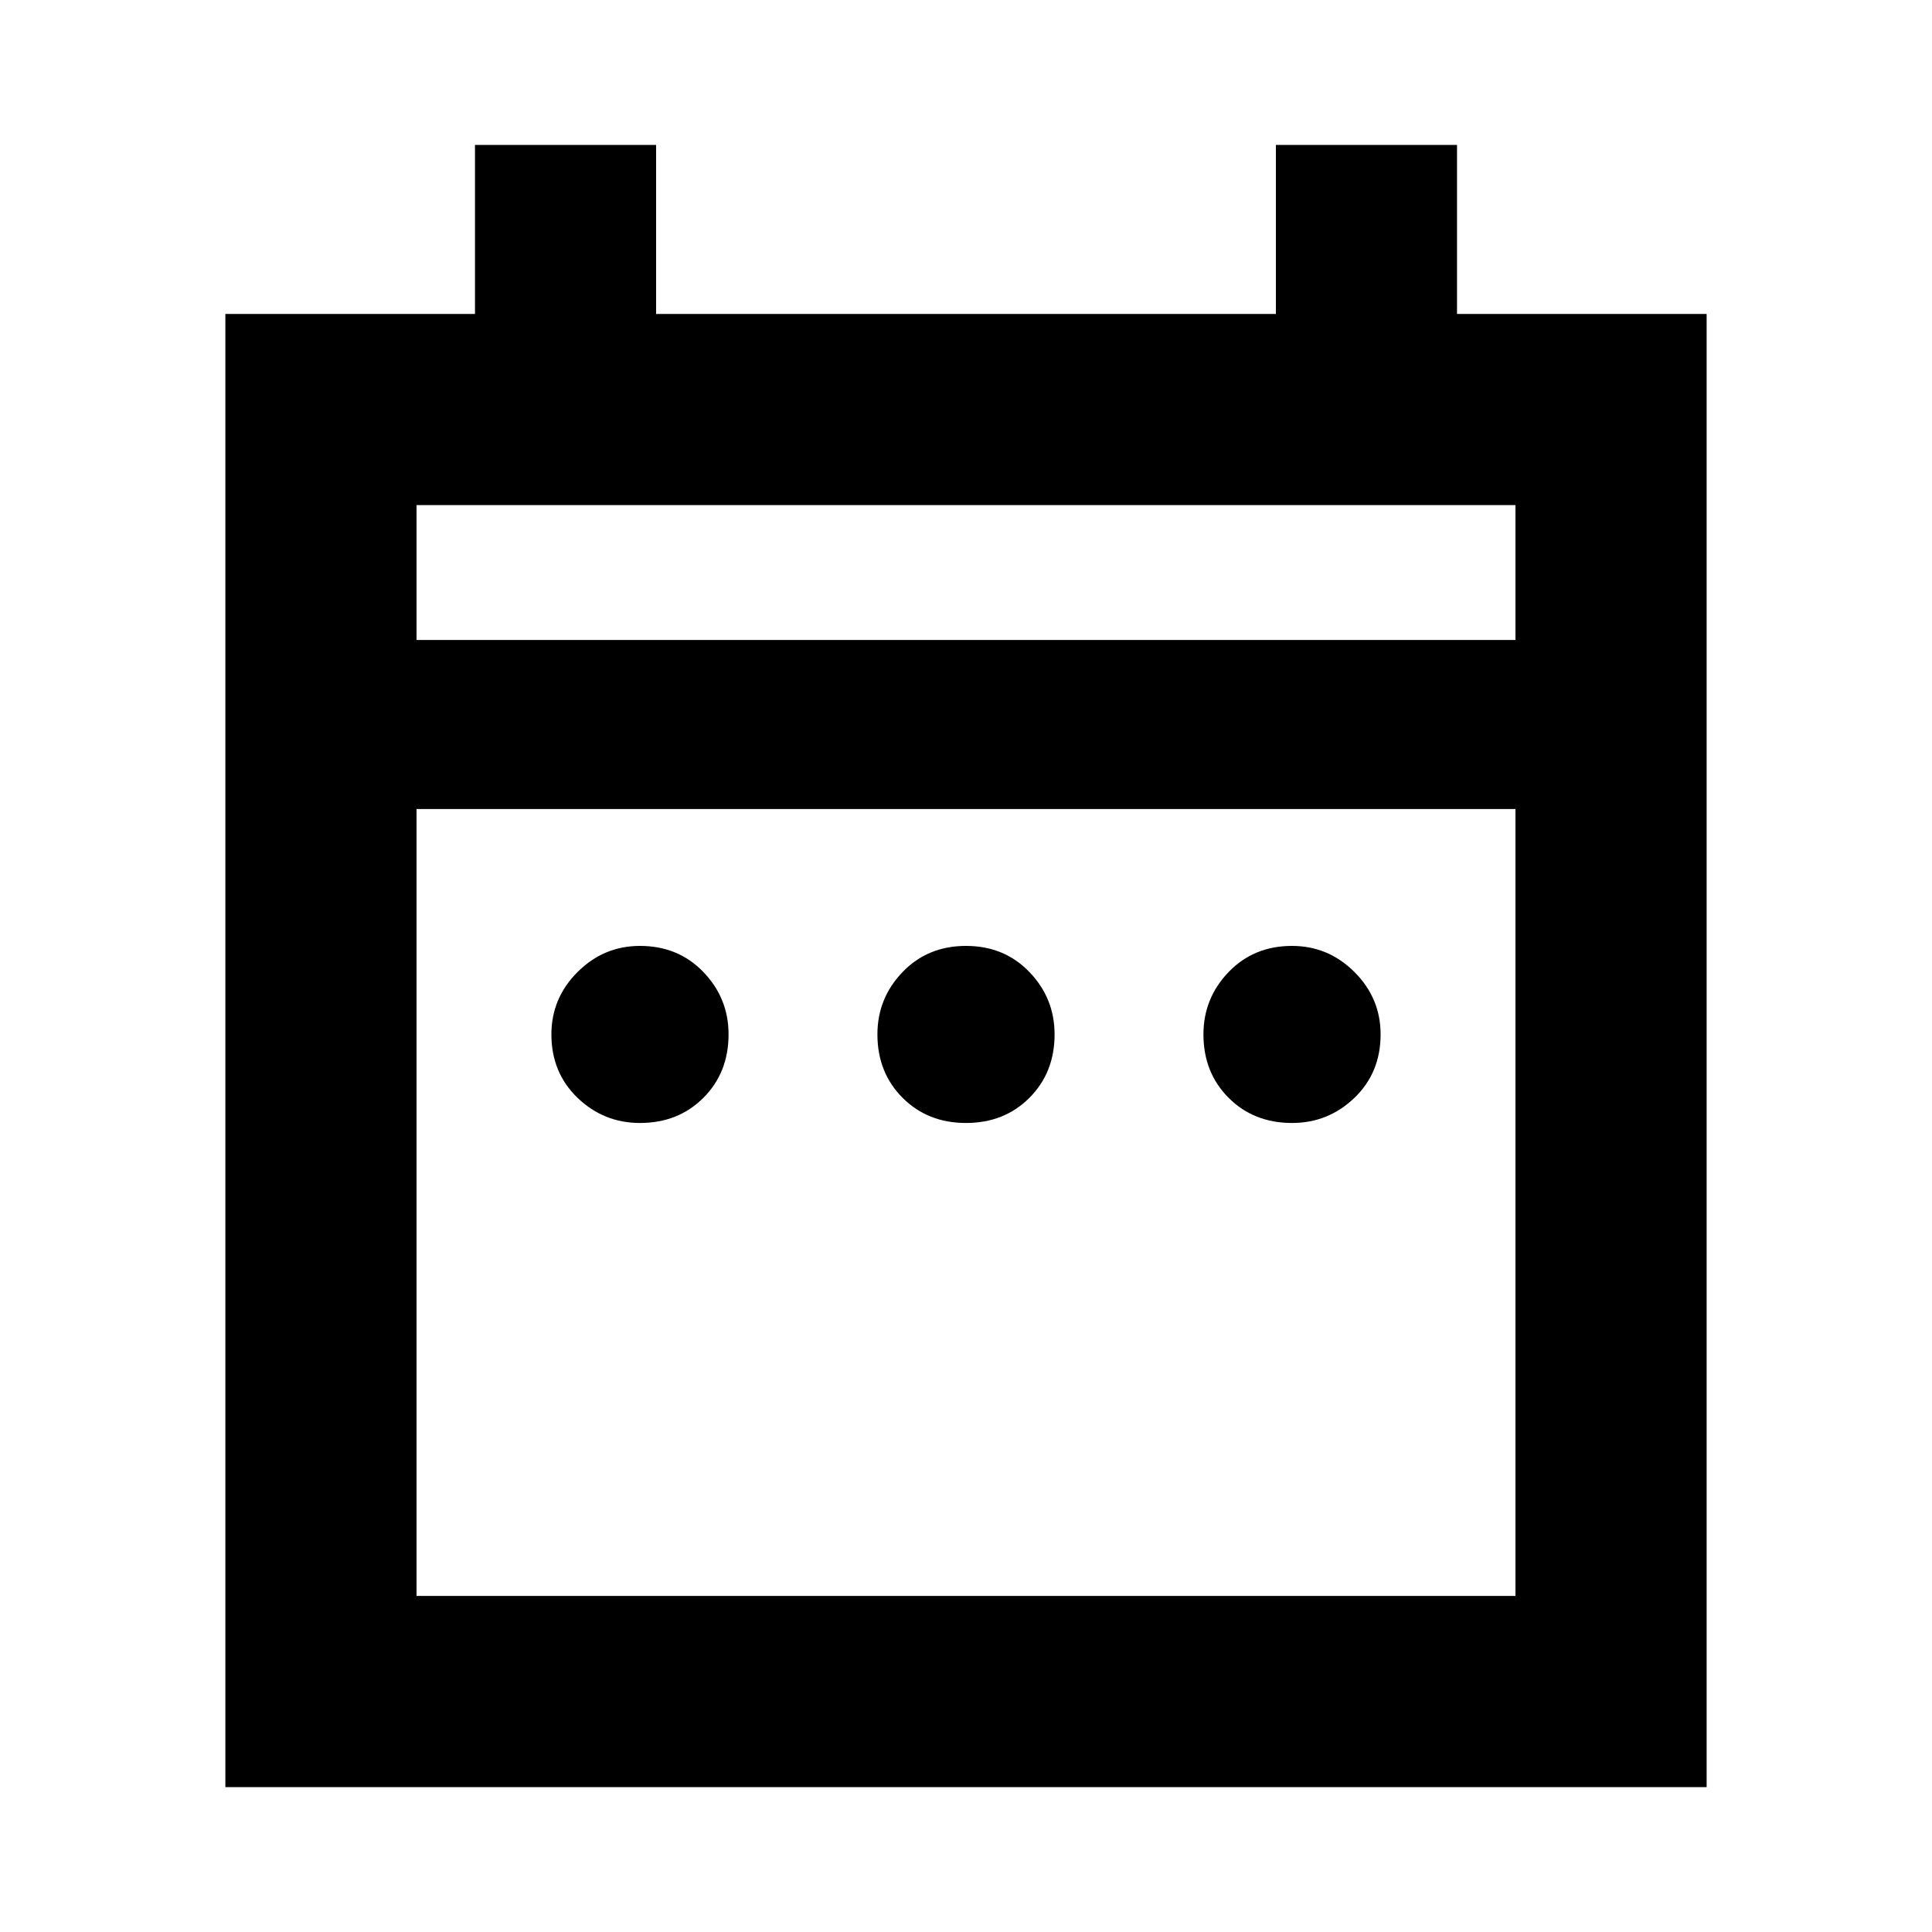 <svg xmlns="http://www.w3.org/2000/svg" height="20" width="20"><path d="M6.625 11.625q-.375 0-.646-.26-.271-.261-.271-.657 0-.375.271-.646.271-.27.646-.27.396 0 .656.27.261.271.261.646 0 .396-.261.657-.26.26-.656.26Zm3.375 0q-.396 0-.656-.26-.261-.261-.261-.657 0-.375.261-.646.26-.27.656-.27t.656.27q.261.271.261.646 0 .396-.261.657-.26.26-.656.26Zm3.375 0q-.396 0-.656-.26-.261-.261-.261-.657 0-.375.261-.646.26-.27.656-.27.375 0 .646.27.271.271.271.646 0 .396-.271.657-.271.26-.646.26ZM2.333 3.25h2.584V1.5h1.875v1.75h6.416V1.5h1.875v1.75h2.584V18.5H2.333Zm1.979 13.271h11.376V8.375H4.312Zm0-9.896h11.376V5.229H4.312Zm0 0V5.229v1.396Z"/></svg>